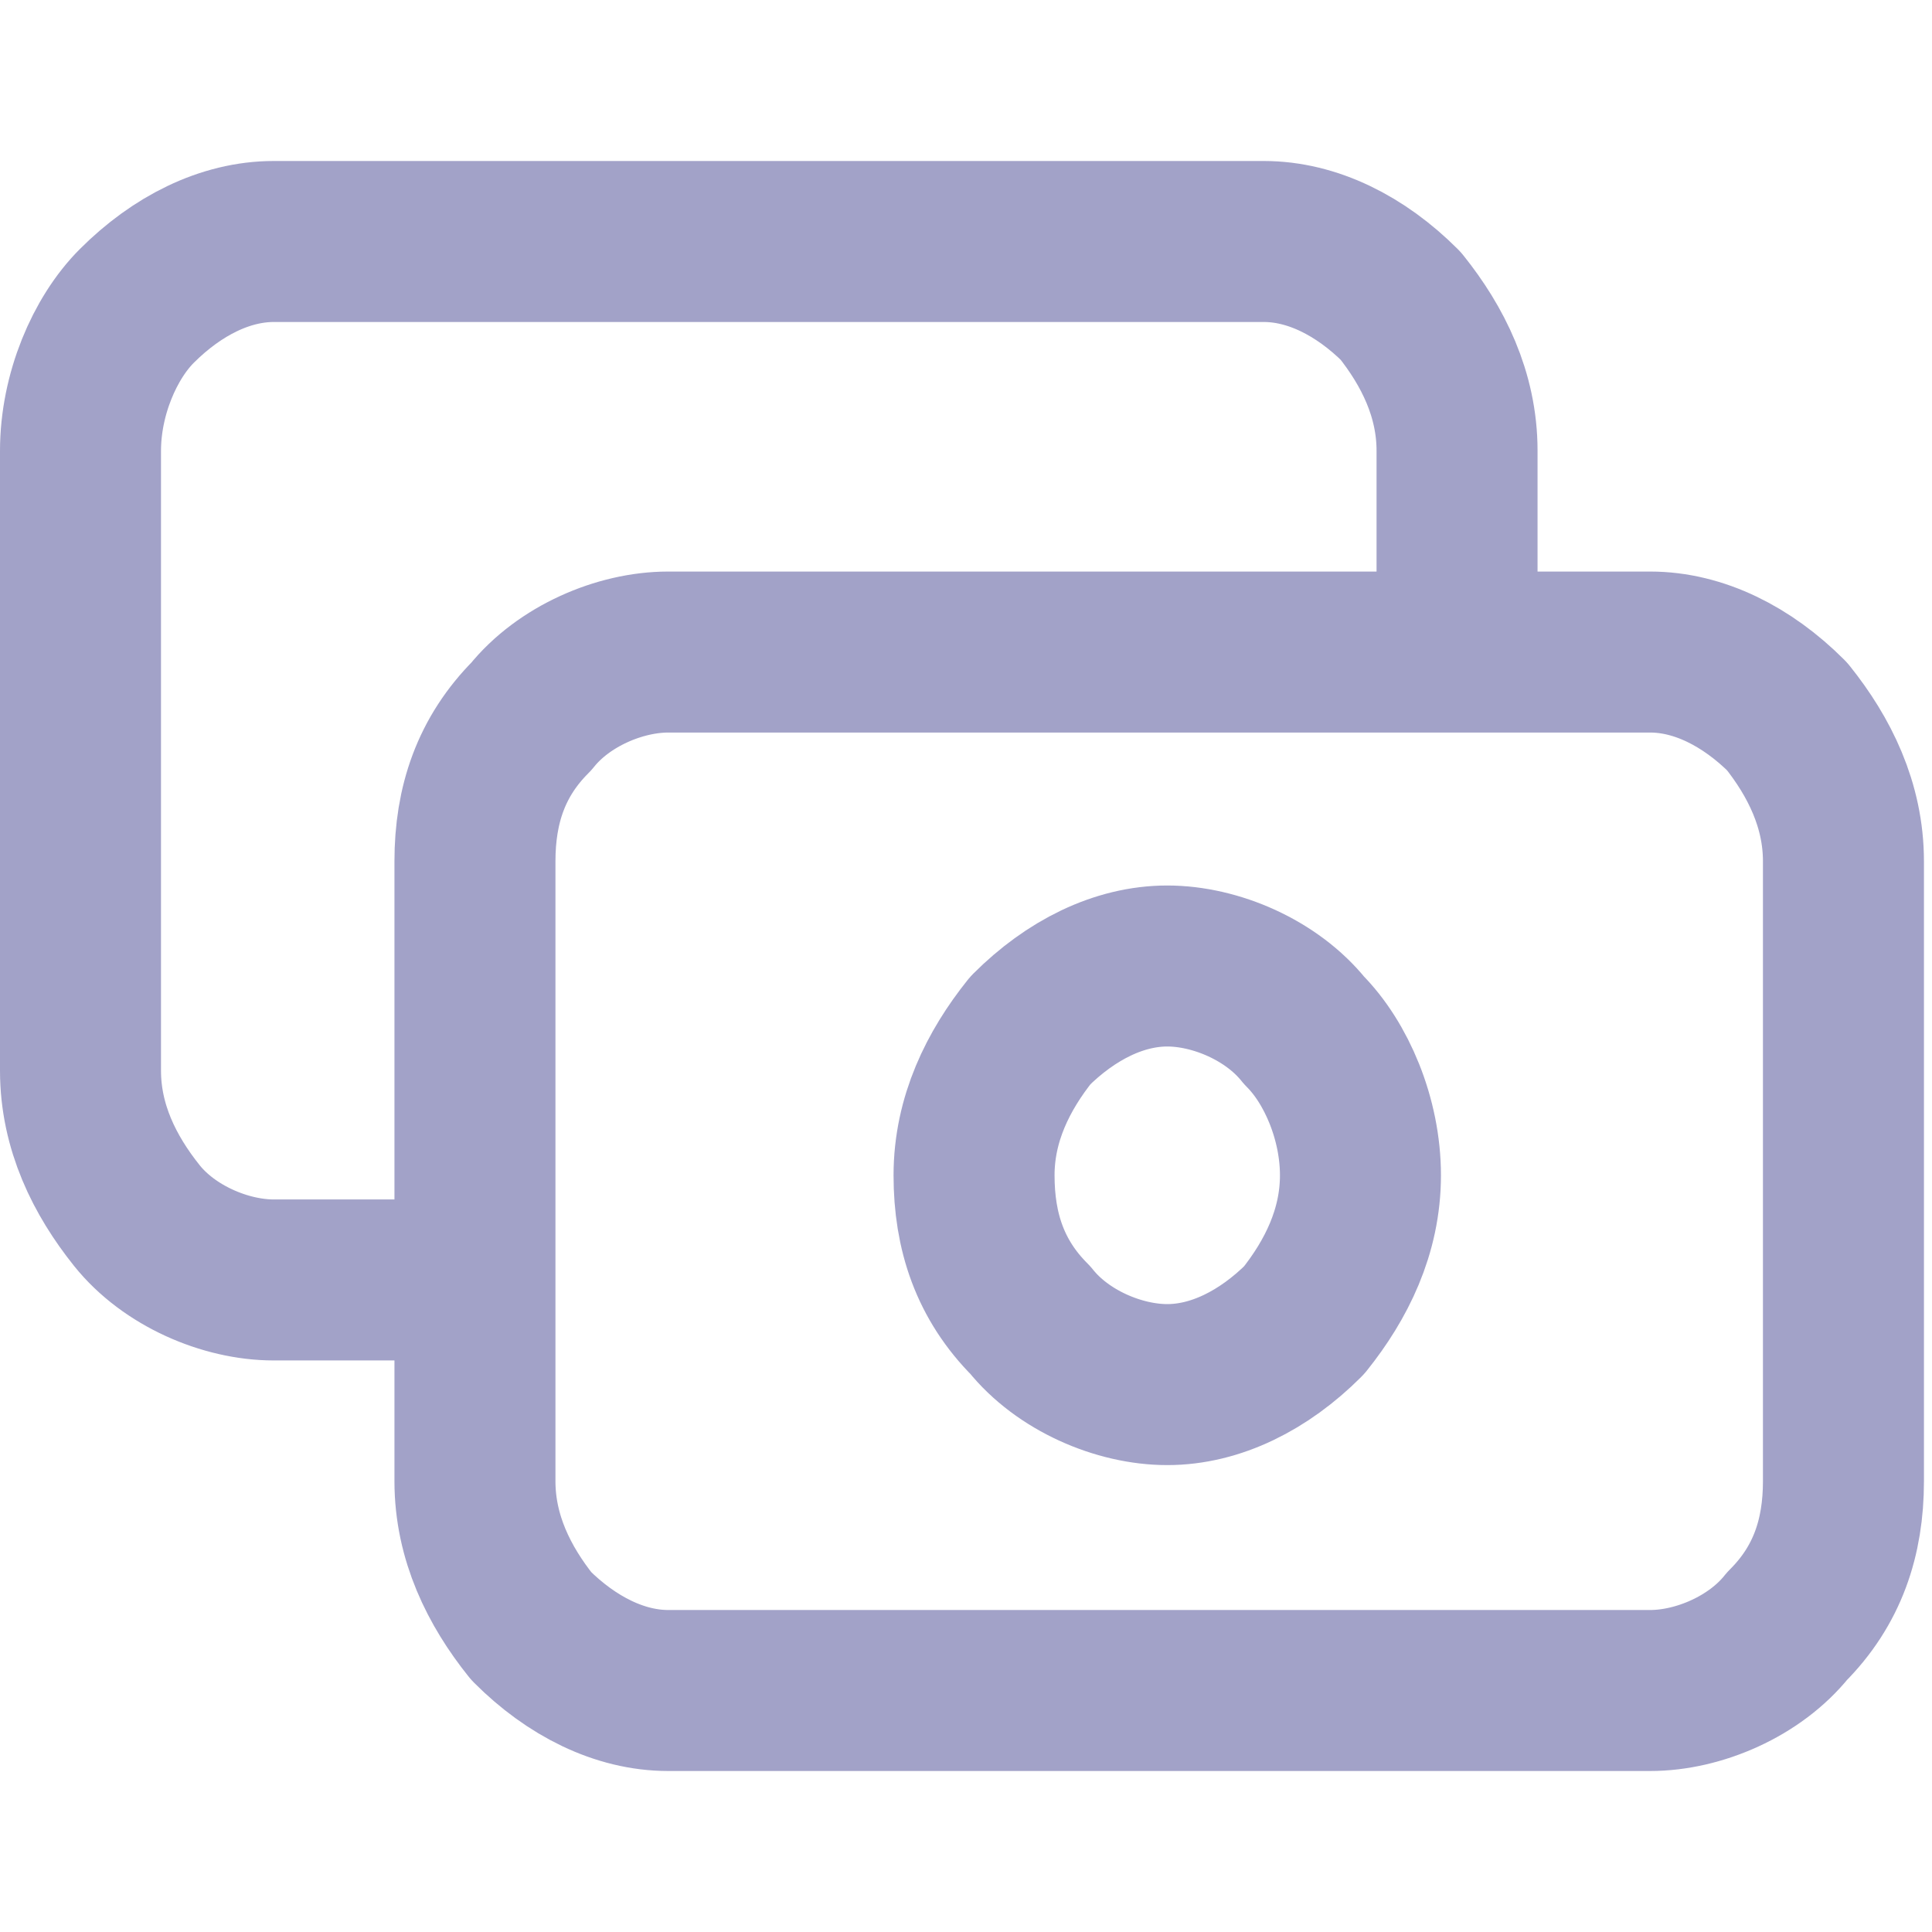 <?xml version="1.0" encoding="utf-8"?>
<!-- Generator: Adobe Illustrator 25.4.0, SVG Export Plug-In . SVG Version: 6.00 Build 0)  -->
<svg version="1.1" id="Layer_1" xmlns="http://www.w3.org/2000/svg" xmlns:xlink="http://www.w3.org/1999/xlink" x="0px" y="0px"
	 viewBox="0 0 24 24" style="enable-background:new 0 0 24 24;" xml:space="preserve">
<style type="text/css">
	.st0{fill:none;stroke:#A2A2C8;stroke-width:2;stroke-linecap:round;stroke-linejoin:round;}
</style>
<path class="st0" d="M18.1,8.1V5.6c0-0.7-0.3-1.3-0.7-1.8C16.9,3.3,16.3,3,15.7,3H3.4C2.8,3,2.2,3.3,1.7,3.8C1.3,4.2,1,4.9,1,5.6
	v7.7c0,0.7,0.3,1.3,0.7,1.8s1.1,0.8,1.7,0.8h2.4 M8.3,21h12.2c0.6,0,1.3-0.3,1.7-0.8c0.5-0.5,0.7-1.1,0.7-1.8v-7.7
	c0-0.7-0.3-1.3-0.7-1.8c-0.5-0.5-1.1-0.8-1.7-0.8H8.3c-0.6,0-1.3,0.3-1.7,0.8C6.1,9.4,5.9,10,5.9,10.7v7.7c0,0.7,0.3,1.3,0.7,1.8
	C7.1,20.7,7.7,21,8.3,21z M16.9,14.6c0,0.7-0.3,1.3-0.7,1.8c-0.5,0.5-1.1,0.8-1.7,0.8c-0.6,0-1.3-0.3-1.7-0.8
	c-0.5-0.5-0.7-1.1-0.7-1.8s0.3-1.3,0.7-1.8c0.5-0.5,1.1-0.8,1.7-0.8c0.6,0,1.3,0.3,1.7,0.8C16.6,13.2,16.9,13.9,16.9,14.6z"/>
</svg>
